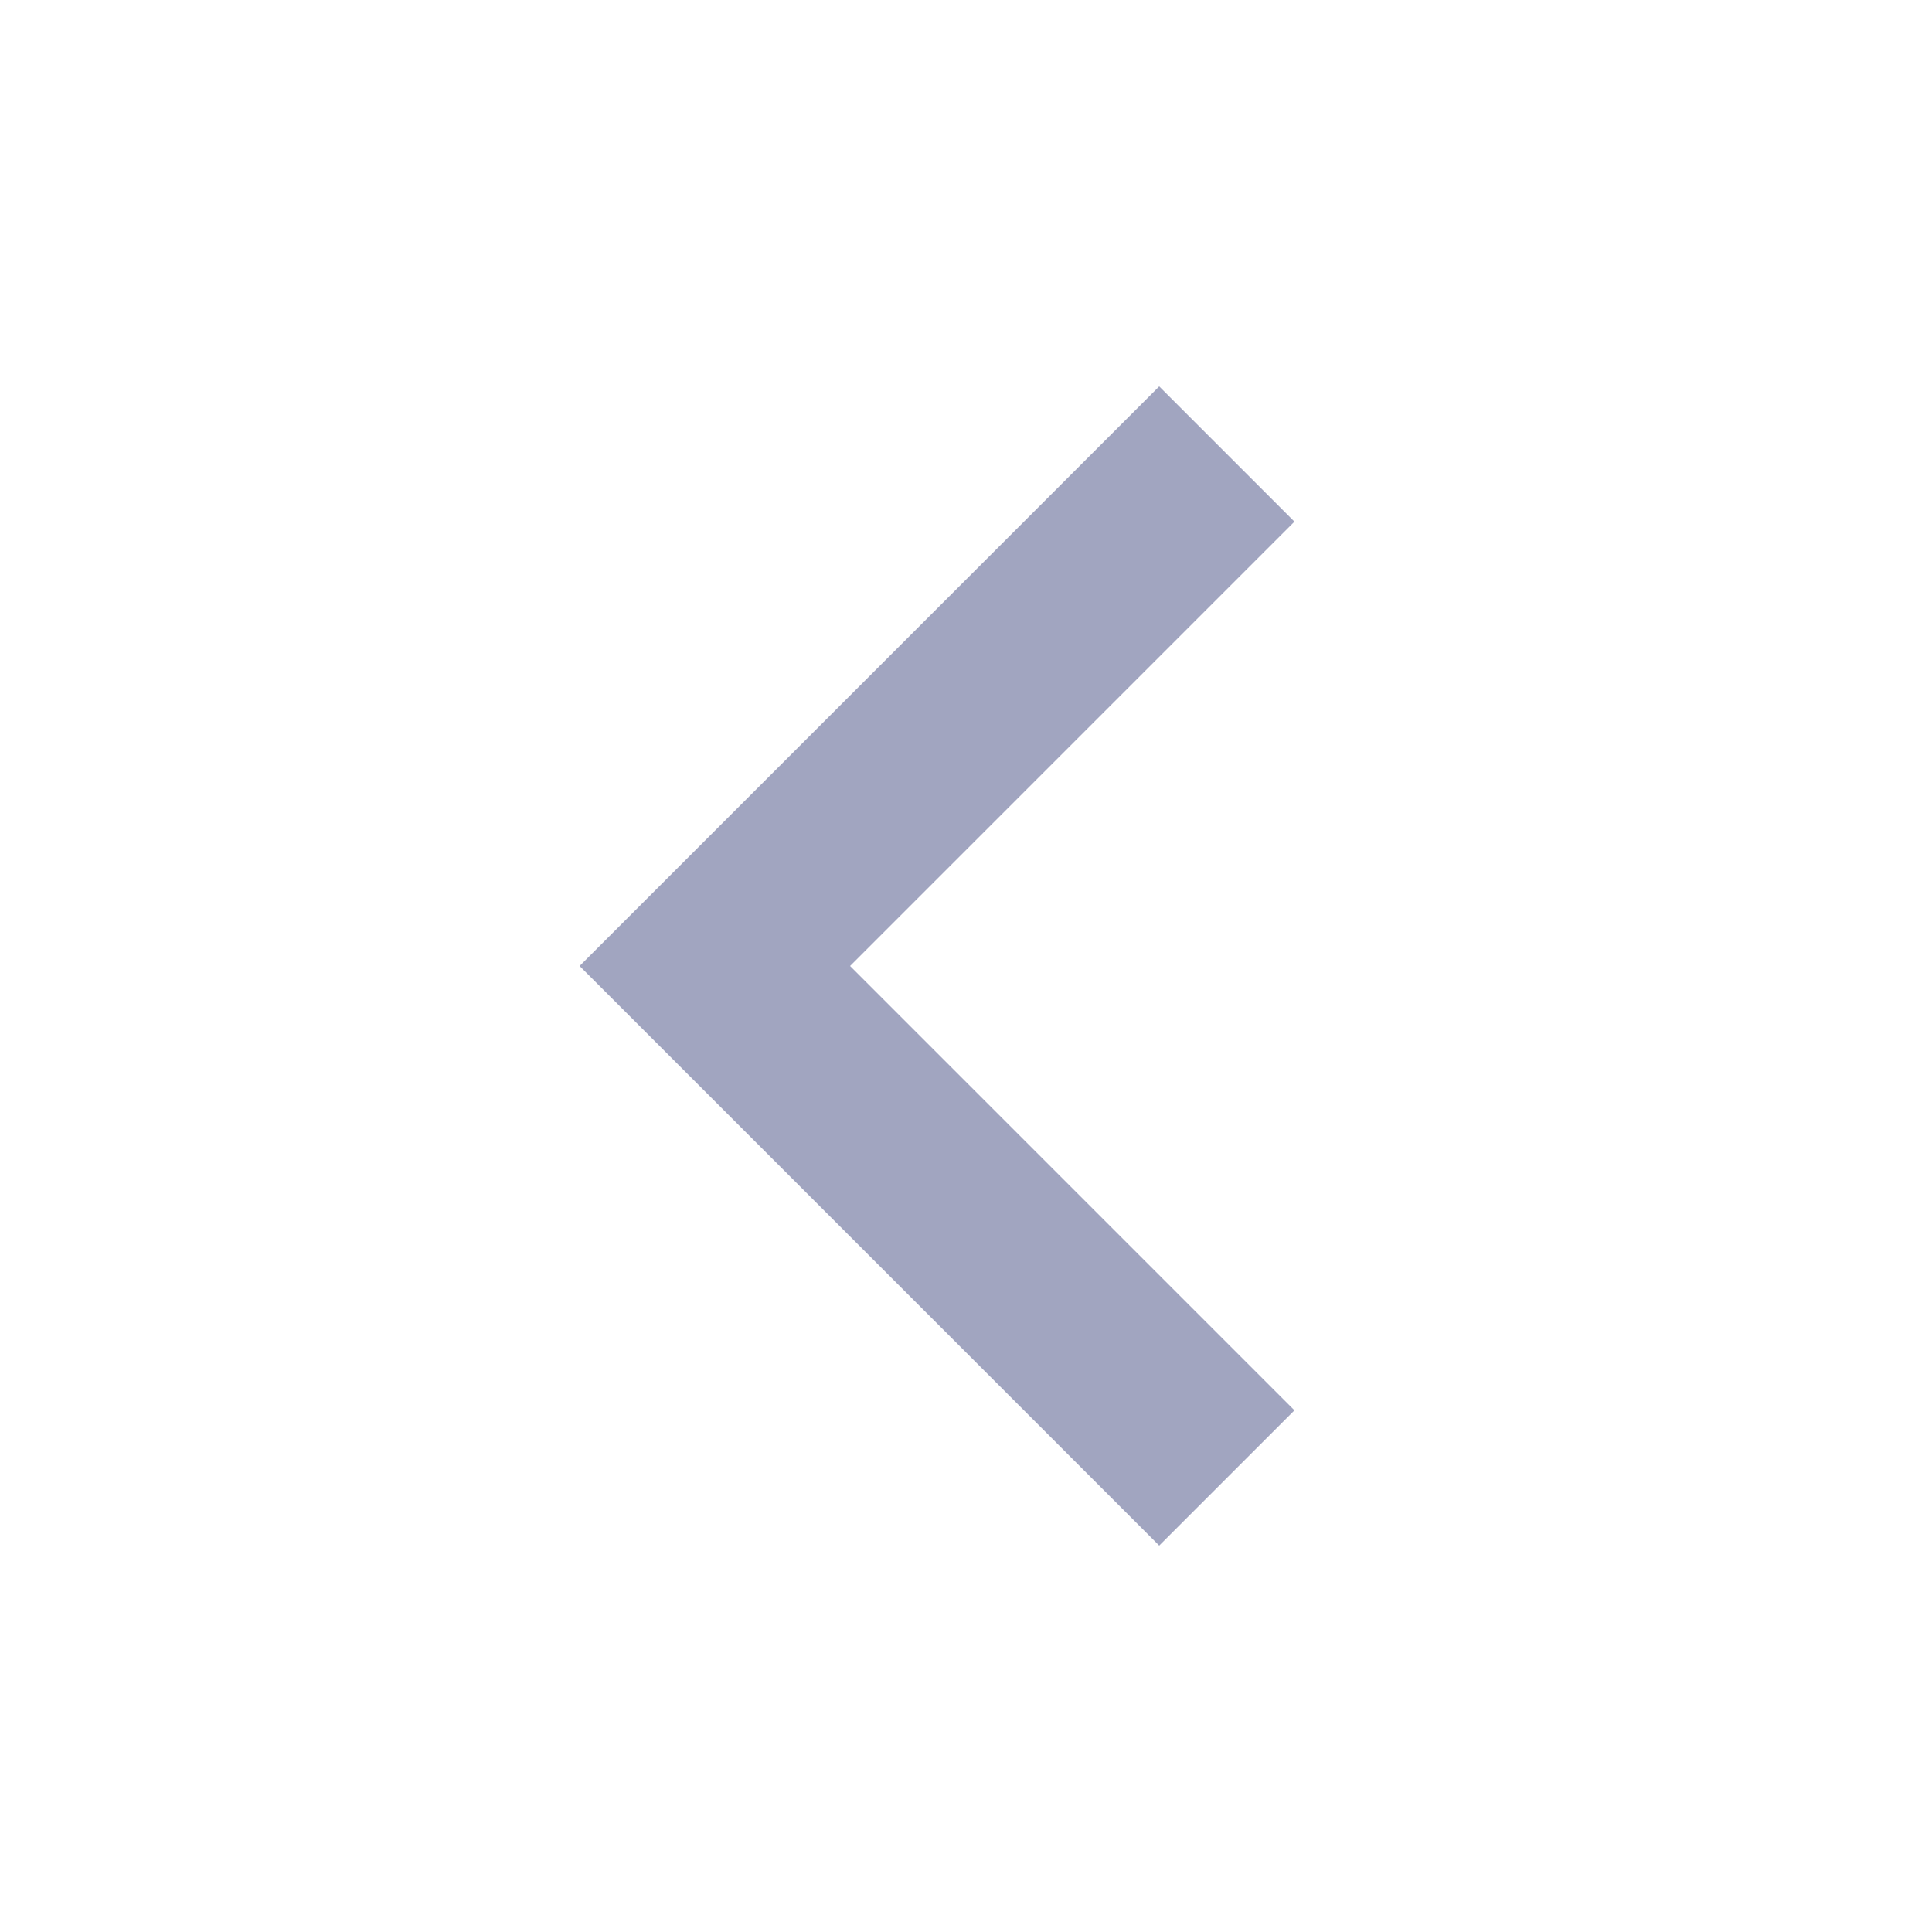 <svg width="17" height="17" viewBox="0 0 17 17" fill="none" xmlns="http://www.w3.org/2000/svg">
<path fill-rule="evenodd" clip-rule="evenodd" d="M11.39 12.41L7.48 8.5L11.39 4.59L10.2 3.4L5.1 8.5L10.2 13.6L11.39 12.41Z" fill="#A1A5C0"/>
</svg>
